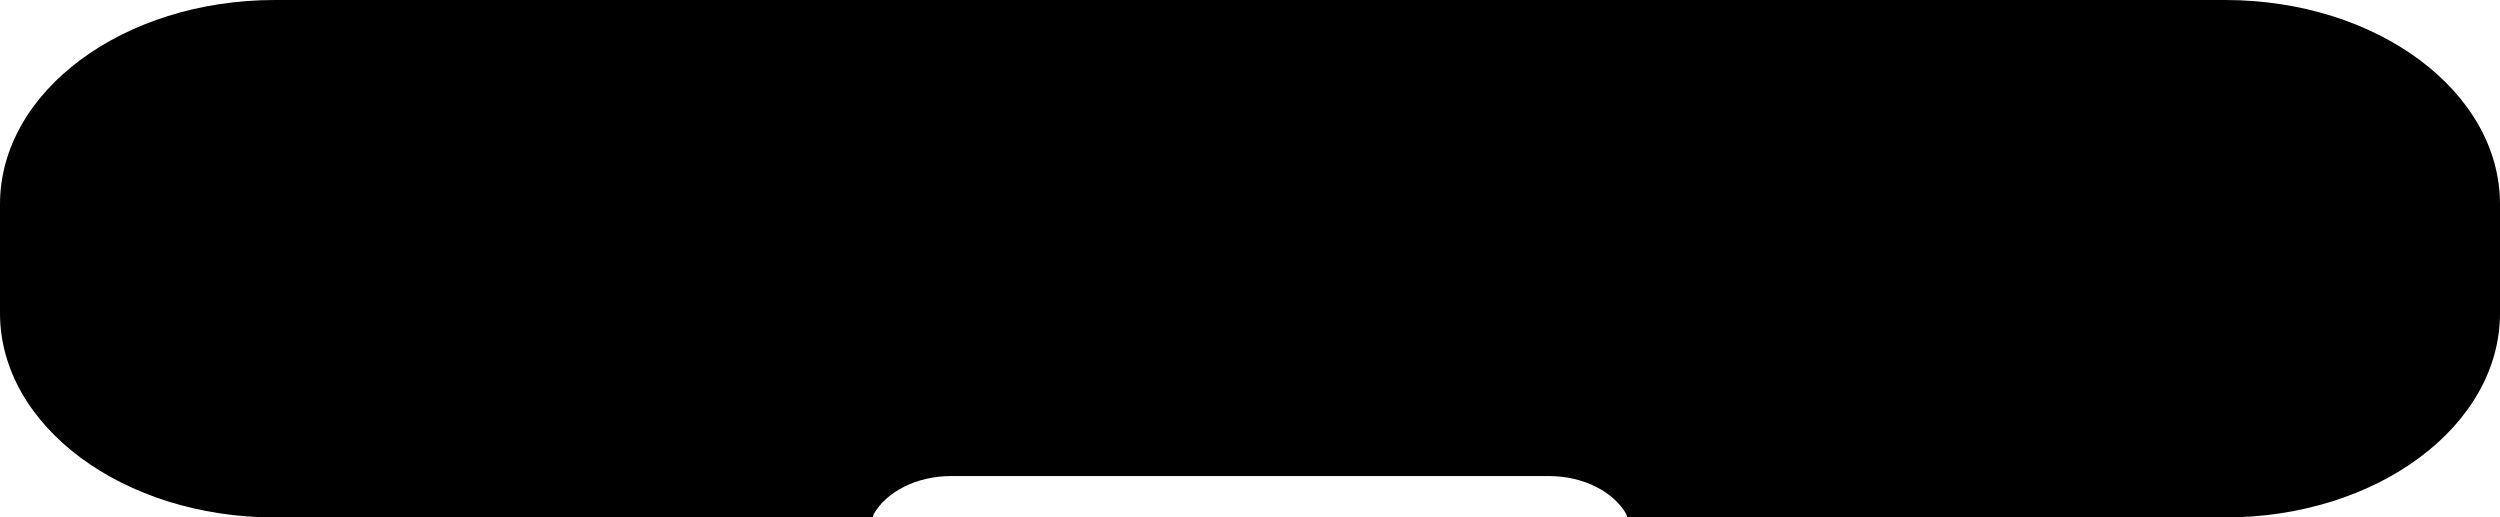 <svg width="430" height="89" viewBox="0 0 430 89" fill="none" xmlns="http://www.w3.org/2000/svg">
<path fill-rule="evenodd" clip-rule="evenodd" d="M382.72 89L279.888 89L279.741 88.454C277.539 84.591 272.39 81.88 266.39 81.88L163.61 81.88C157.61 81.88 152.461 84.591 150.259 88.454L150.112 89L47.28 89C21.169 89 3.23909e-05 73.271 3.47018e-05 53.868L3.69334e-05 35.131C3.92441e-05 15.73 21.169 4.28271e-06 47.28 5.95825e-06L382.72 2.74836e-05C408.831 2.91591e-05 430 15.73 430 35.132L430 53.869C430 73.271 408.831 89 382.72 89Z" fill="black"/>
</svg>
